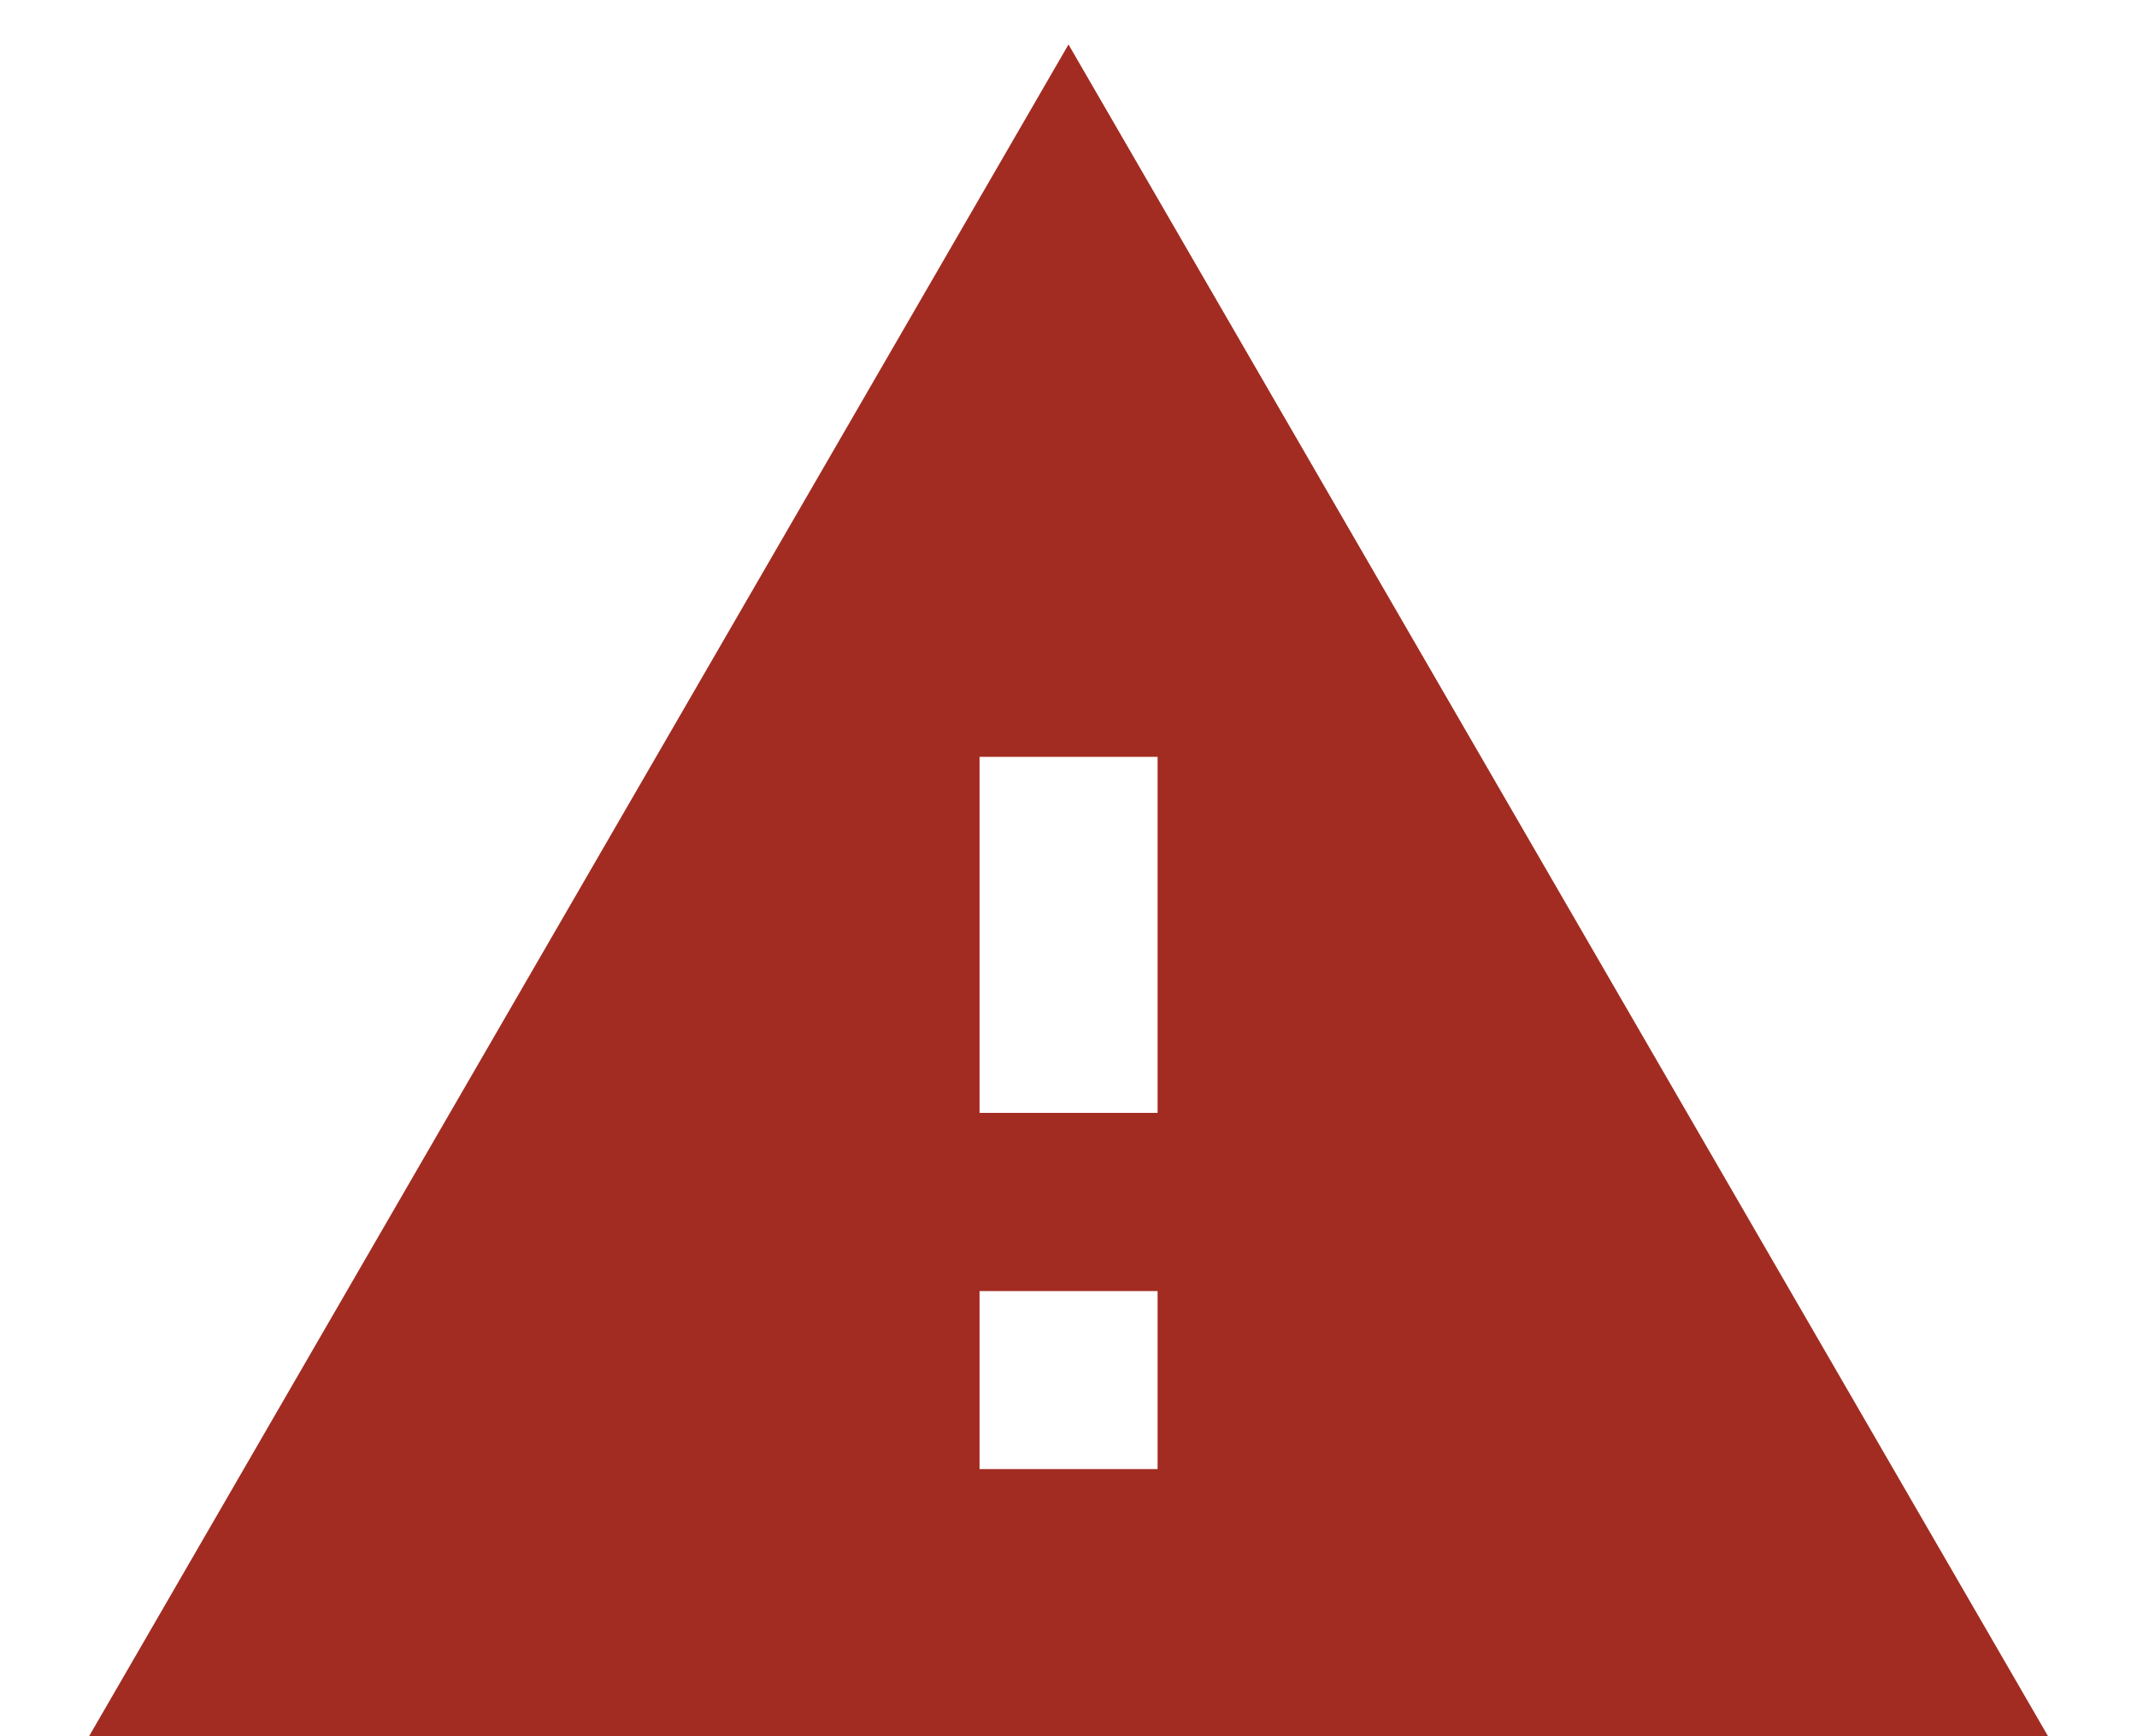 <svg width="16" height="13" viewBox="0 0 16 13" fill="none" xmlns="http://www.w3.org/2000/svg">
<path d="M0.667 13H15.334L8 0.333L0.667 13ZM8.667 11H7.334V9.667H8.667V11ZM8.667 8.333H7.334V5.667H8.667V8.333Z" fill="#A22C21"/>
</svg>
